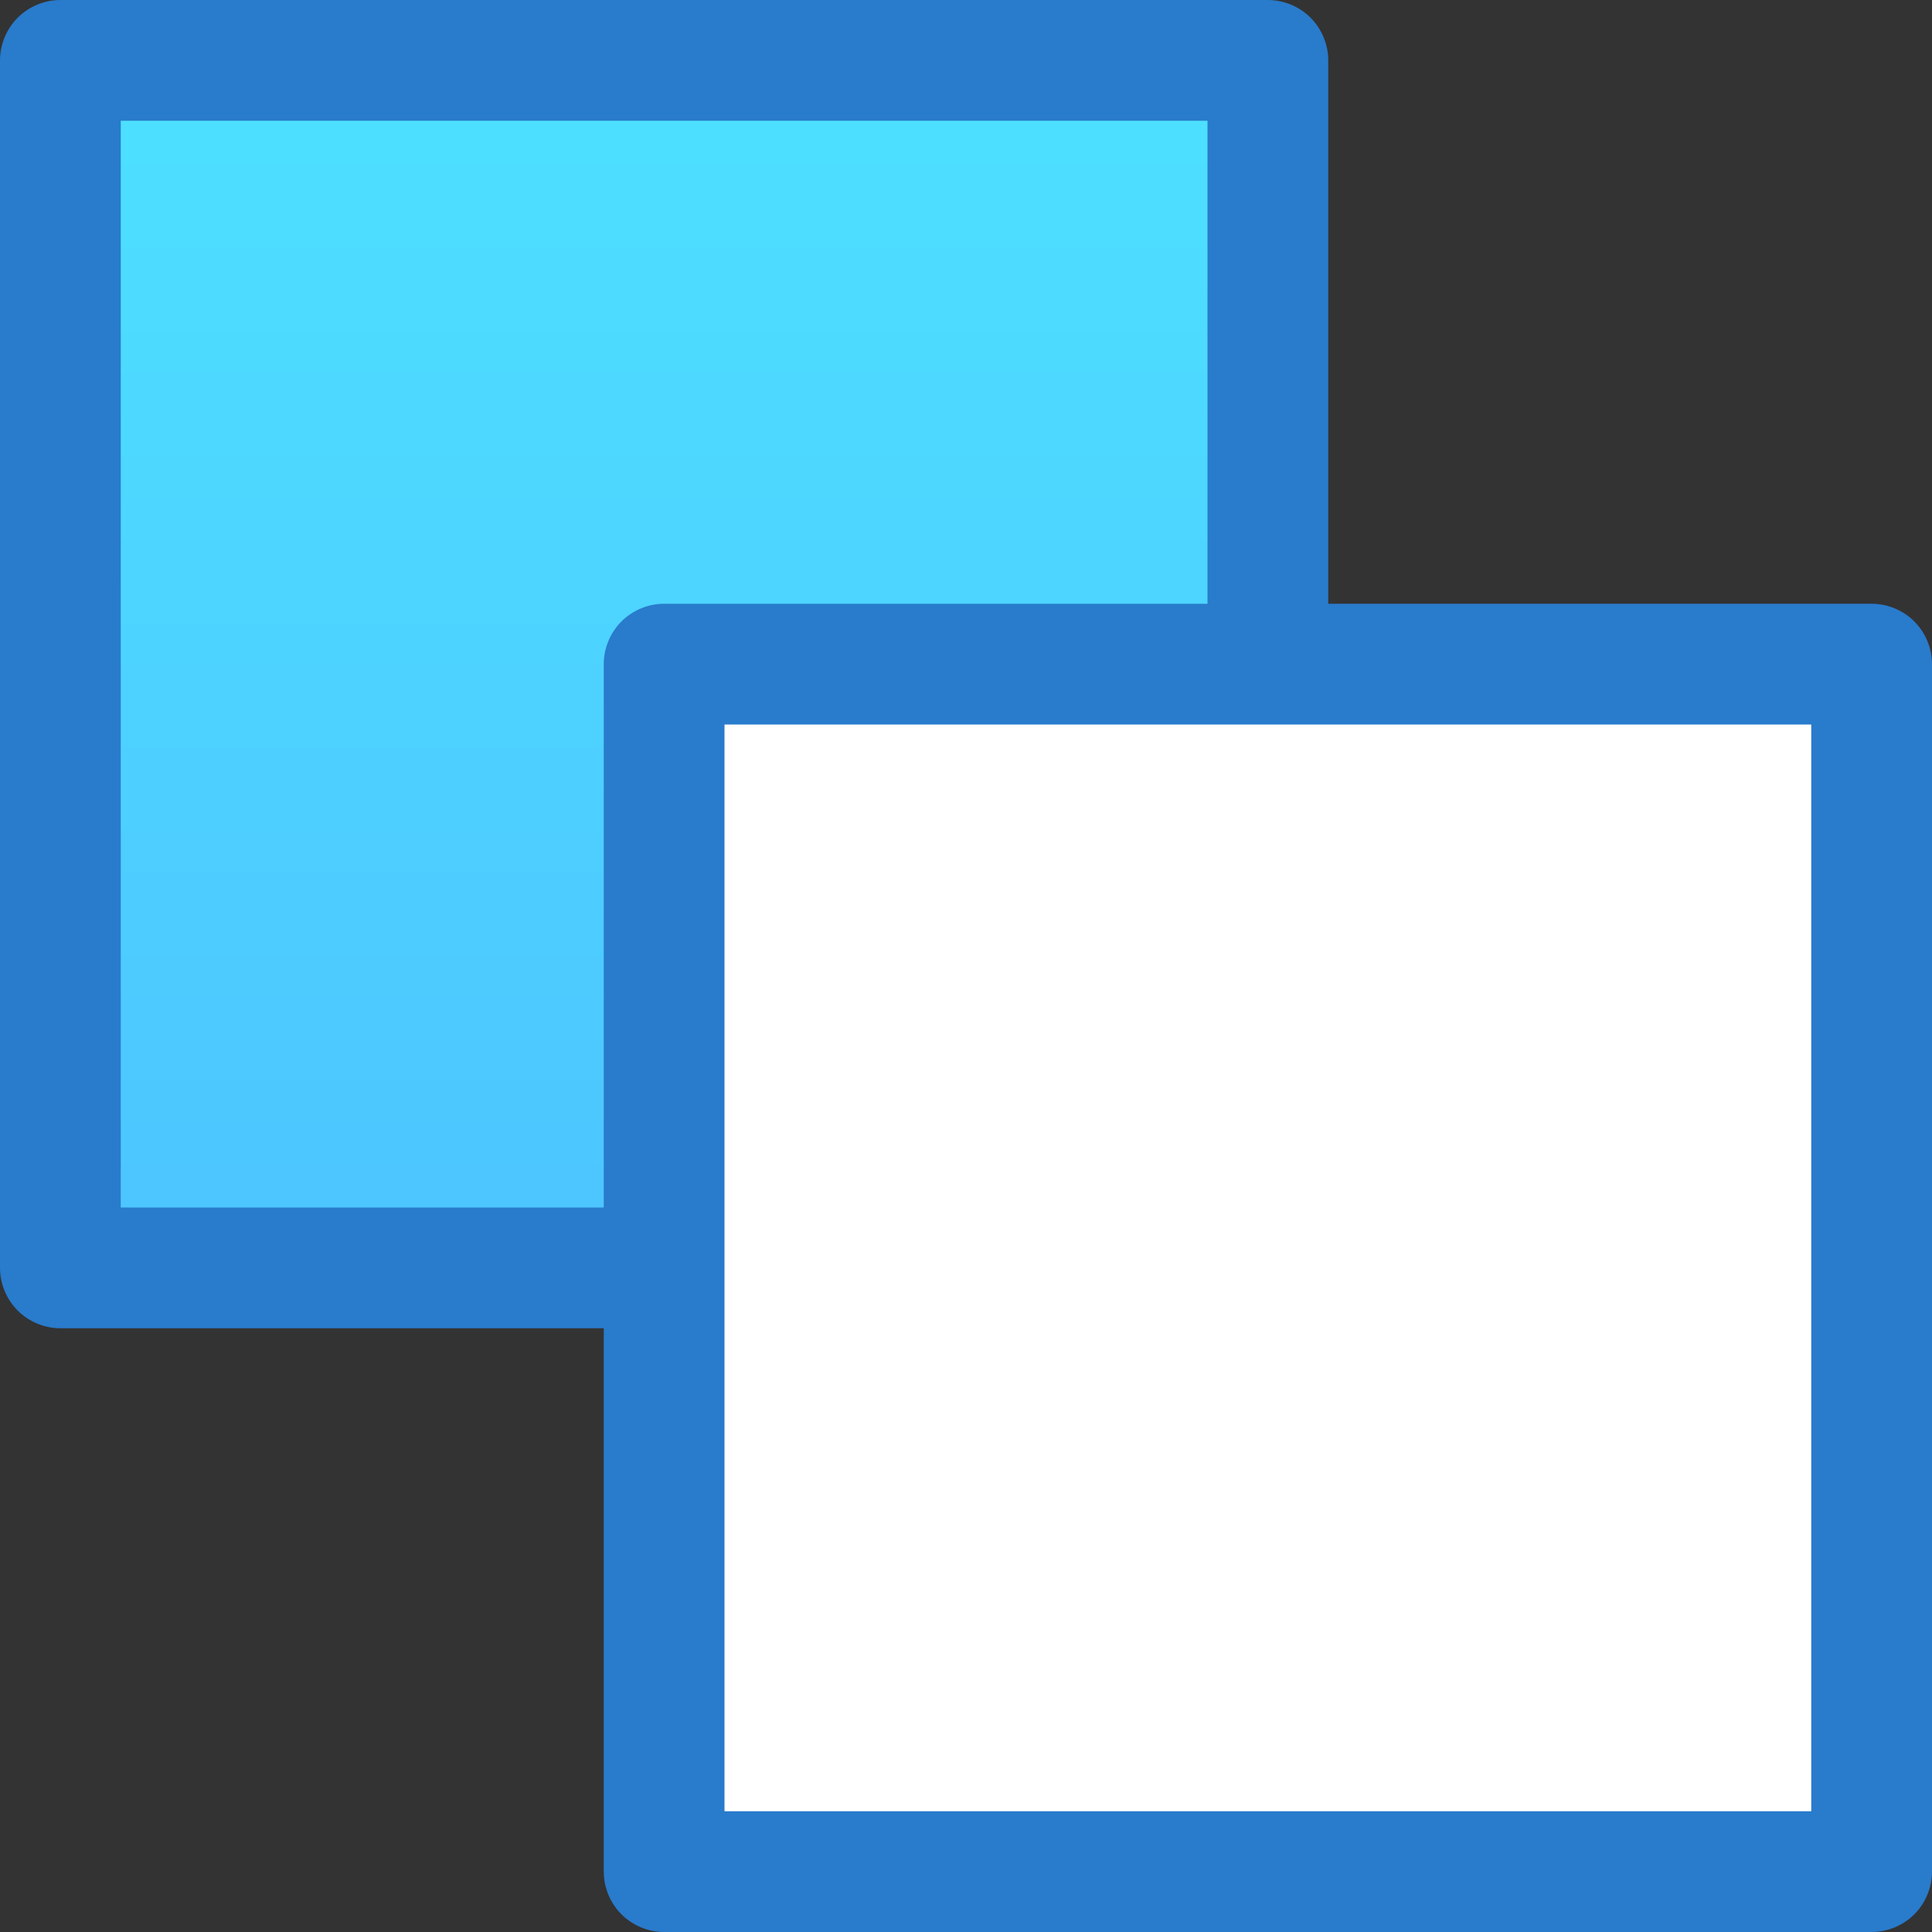 <?xml version="1.0" encoding="iso-8859-1"?>
<!-- Generator: Adobe Illustrator 19.0.0, SVG Export Plug-In . SVG Version: 6.00 Build 0)  -->
<svg version="1.1" id="Layer_1" xmlns="http://www.w3.org/2000/svg" xmlns:xlink="http://www.w3.org/1999/xlink" x="0px" y="0px"
	 viewBox="0 0 512 512" style="enable-background:new 0 0 512 512;" xml:space="preserve">
<rect x="0" y="0" width="512" height="512" fill="#333333" stroke="none"/>
<linearGradient id="SVGID_1_" gradientUnits="userSpaceOnUse" x1="-34.938" y1="623.312" x2="-34.938" y2="643.312" gradientTransform="matrix(16 0 0 -16 735 10309)">
	<stop  offset="0" style="stop-color:#4DC4FF"/>
	<stop  offset="1" style="stop-color:#4DE1FF"/>
</linearGradient>
<polygon style="fill:url(#SVGID_1_);" points="176,176 336,176 336,16 16,16 16,336 176,336 "/>
<rect x="176" y="176" style="fill:#FFFFFF;" width="320" height="320"/>
<path style="fill:#297BCC;" d="M507.312,164.688C504.336,161.712,500.208,160,496,160H352V16c0-4.208-1.712-8.336-4.688-11.312
	S340.208,0,336,0H16C11.792,0,7.664,1.712,4.688,4.688S0,11.792,0,16v320c0,4.208,1.712,8.336,4.688,11.312S11.792,352,16,352h144
	v144c0,4.208,1.712,8.336,4.688,11.312S171.792,512,176,512h320c4.208,0,8.336-1.712,11.312-4.688S512,500.208,512,496V176
	C512,171.792,510.288,167.664,507.312,164.688z M164.688,164.688C161.712,167.664,160,171.792,160,176v144H32V32h288v128H176
	C171.792,160,167.664,161.712,164.688,164.688z M192,480V336l0,0V192h144l0,0h144v288H192z"/>
<g>
</g>
<g>
</g>
<g>
</g>
<g>
</g>
<g>
</g>
<g>
</g>
<g>
</g>
<g>
</g>
<g>
</g>
<g>
</g>
<g>
</g>
<g>
</g>
<g>
</g>
<g>
</g>
<g>
</g>
</svg>

